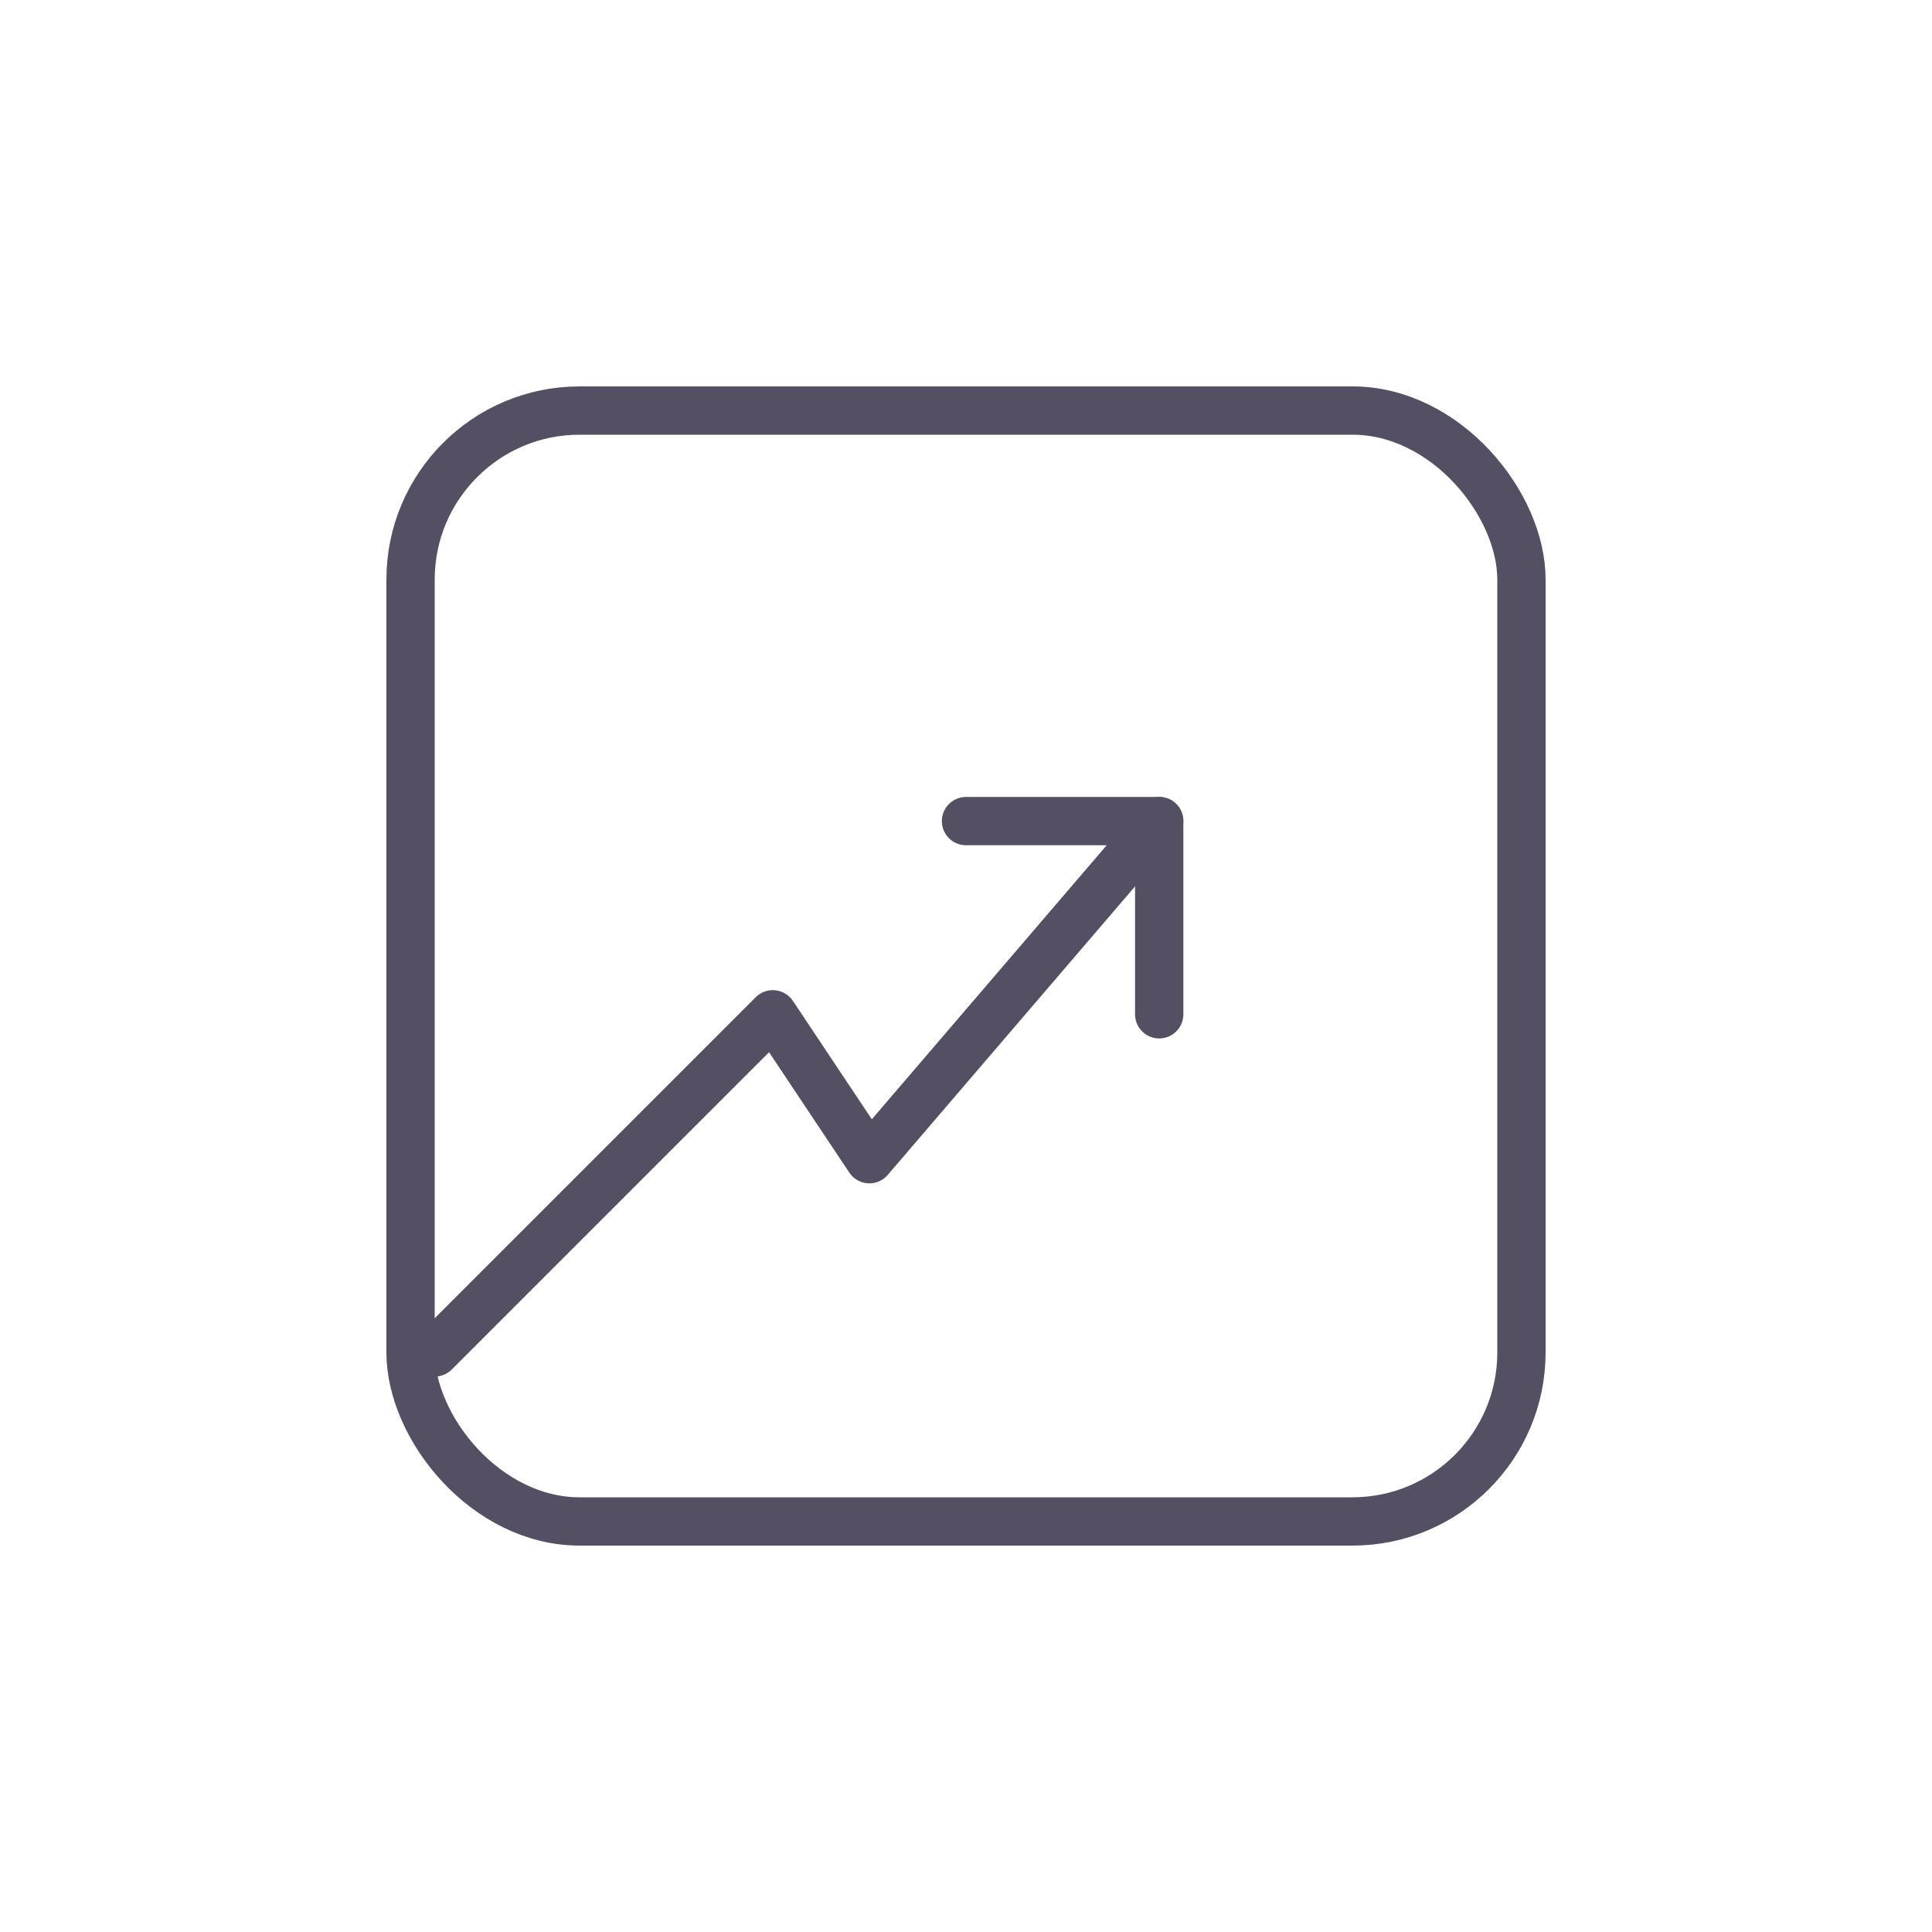 <svg width="40" height="40" viewBox="0 0 40 40" fill="none" xmlns="http://www.w3.org/2000/svg">
<rect x="8.5" y="8.5" width="23" height="23" rx="3.5" stroke="#554F64"/>
<path d="M9 28L16 21L18 24L24 17" stroke="#554F64" stroke-linecap="round" stroke-linejoin="round"/>
<path d="M20 17H24V21" stroke="#554F64" stroke-linecap="round" stroke-linejoin="round"/>
</svg>
